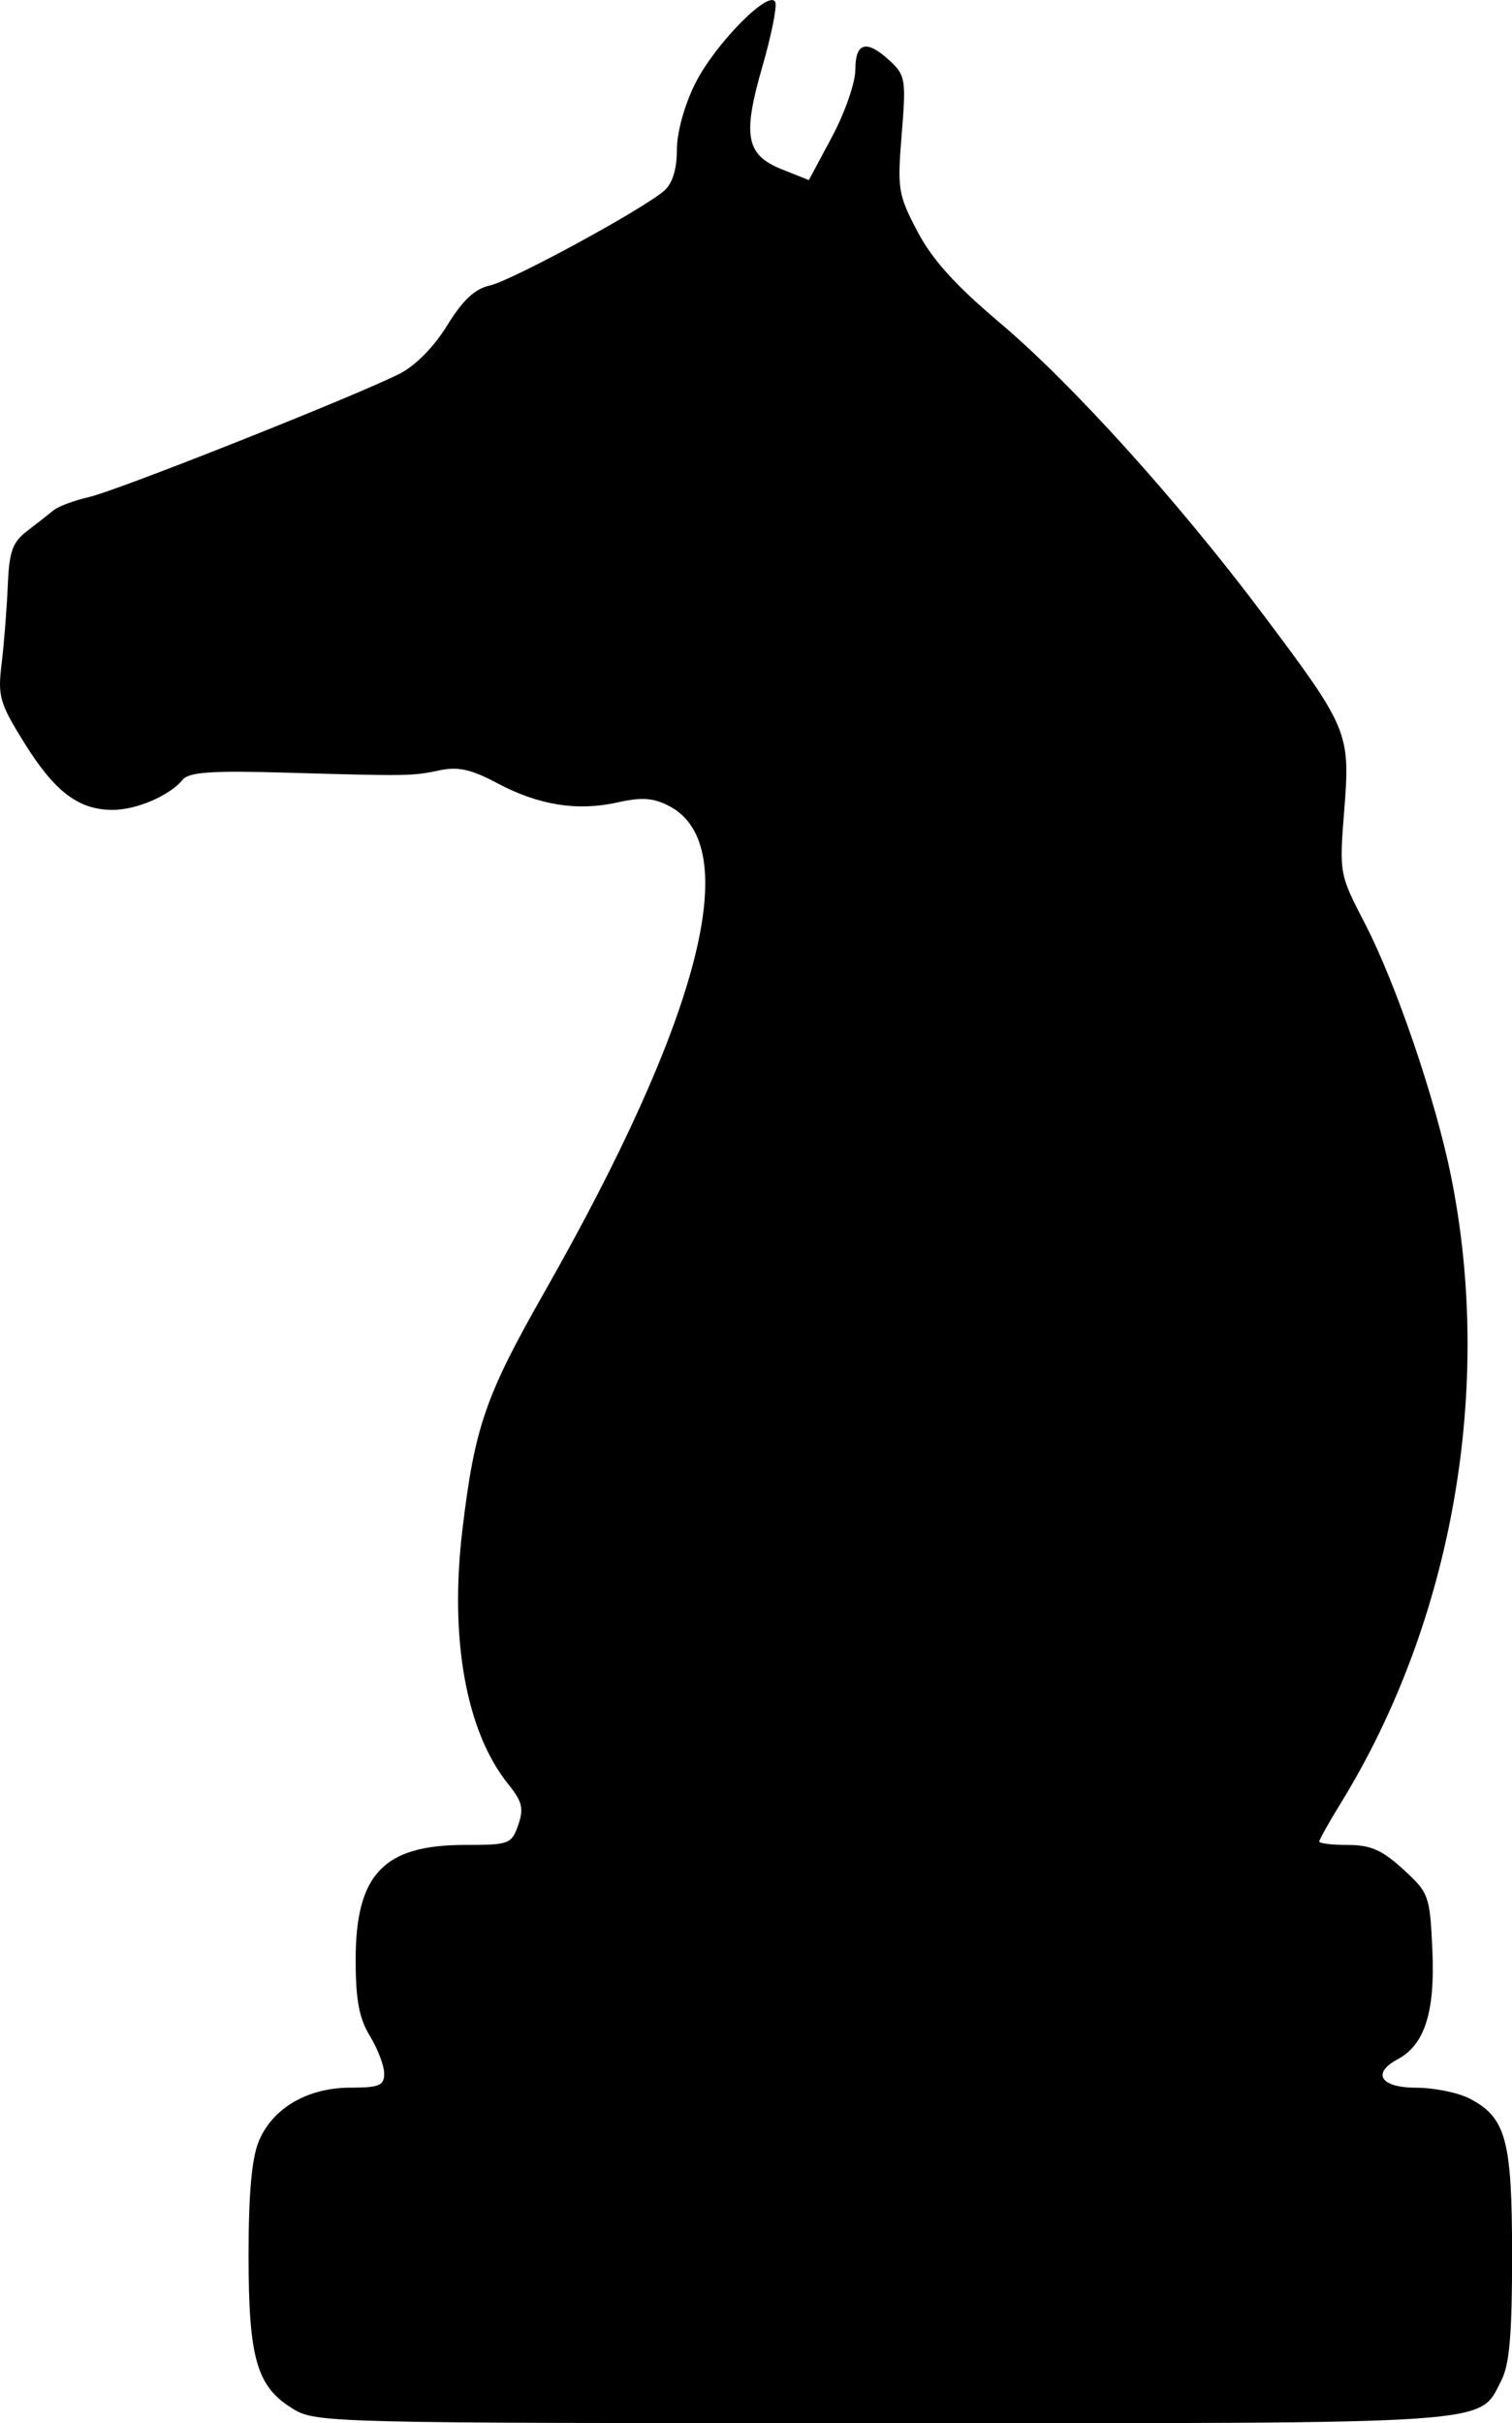 <?xml version="1.0" encoding="UTF-8" standalone="no"?>
<!-- Created with Inkscape (http://www.inkscape.org/) -->

<svg
   width="53.803mm"
   height="86.219mm"
   viewBox="0 0 53.803 86.219"
   version="1.1"
   id="svg185"
   xml:space="preserve"
   sodipodi:docname="futo.svg"
   inkscape:version="1.2.2 (732a01da63, 2022-12-09)"
   xmlns:inkscape="http://www.inkscape.org/namespaces/inkscape"
   xmlns:sodipodi="http://sodipodi.sourceforge.net/DTD/sodipodi-0.dtd"
   xmlns="http://www.w3.org/2000/svg"
   xmlns:svg="http://www.w3.org/2000/svg"><sodipodi:namedview
     id="namedview187"
     pagecolor="#ffffff"
     bordercolor="#000000"
     borderopacity="0.25"
     inkscape:showpageshadow="2"
     inkscape:pageopacity="0.0"
     inkscape:pagecheckerboard="0"
     inkscape:deskcolor="#d1d1d1"
     inkscape:document-units="mm"
     showgrid="false"
     inkscape:zoom="0.3581229"
     inkscape:cx="-1021.9955"
     inkscape:cy="294.59161"
     inkscape:window-width="1920"
     inkscape:window-height="991"
     inkscape:window-x="-9"
     inkscape:window-y="-9"
     inkscape:window-maximized="1"
     inkscape:current-layer="layer1" /><defs
     id="defs182" /><g
     inkscape:label="Layer 1"
     inkscape:groupmode="layer"
     id="layer1"
     transform="translate(-187.197,-13.56)"><path
       style="fill:#000000;stroke-width:0.254"
       d="m 197.614,99.264 c -1.283,-0.782 -1.572,-1.785 -1.572,-5.454 0,-2.203 0.113,-3.462 0.366,-4.067 0.49,-1.173 1.734,-1.9 3.254,-1.901 1.032,-7.62e-4 1.206,-0.074 1.206,-0.503 0,-0.276 -0.228,-0.876 -0.507,-1.333 -0.385,-0.631 -0.507,-1.281 -0.508,-2.697 -0.003,-3.058 0.989,-4.103 3.887,-4.103 1.578,0 1.661,-0.031 1.897,-0.708 0.205,-0.589 0.145,-0.835 -0.358,-1.46 -1.496,-1.86 -2.091,-5.163 -1.629,-9.038 0.438,-3.67 0.814,-4.761 2.916,-8.458 5.574,-9.804 7.138,-15.909 4.433,-17.307 -0.556,-0.288 -0.969,-0.316 -1.825,-0.124 -1.434,0.321 -2.809,0.101 -4.289,-0.687 -0.912,-0.486 -1.386,-0.593 -2.032,-0.457 -0.994,0.209 -1.12,0.211 -5.489,0.085 -2.634,-0.076 -3.44,-0.021 -3.664,0.25 -0.474,0.571 -1.644,1.075 -2.495,1.075 -1.208,0 -2.056,-0.64 -3.131,-2.366 -0.893,-1.433 -0.962,-1.671 -0.819,-2.838 0.085,-0.7 0.183,-1.941 0.217,-2.756 0.052,-1.243 0.165,-1.562 0.697,-1.968 0.349,-0.267 0.77,-0.597 0.936,-0.734 0.166,-0.137 0.737,-0.349 1.27,-0.472 1.019,-0.234 9.453,-3.583 11.038,-4.383 0.565,-0.285 1.226,-0.956 1.697,-1.722 0.551,-0.895 0.983,-1.301 1.509,-1.417 0.785,-0.172 5.475,-2.722 6.219,-3.381 0.289,-0.256 0.445,-0.763 0.445,-1.447 0,-0.621 0.267,-1.589 0.65,-2.357 0.707,-1.419 2.68,-3.413 2.855,-2.887 0.058,0.173 -0.152,1.205 -0.467,2.293 -0.71,2.457 -0.579,3.134 0.705,3.646 l 0.954,0.38 0.827,-1.547 c 0.455,-0.851 0.827,-1.924 0.827,-2.384 0,-0.982 0.405,-1.08 1.242,-0.3 0.539,0.502 0.565,0.67 0.407,2.603 -0.16,1.949 -0.128,2.146 0.56,3.456 0.523,0.996 1.347,1.91 2.907,3.228 2.603,2.197 6.375,6.376 9.42,10.435 3.014,4.018 3.079,4.177 2.86,6.941 -0.178,2.245 -0.175,2.262 0.745,4.038 1.095,2.117 2.495,6.221 3.047,8.932 1.533,7.534 0.072,15.87 -3.917,22.353 -0.419,0.681 -0.762,1.293 -0.762,1.361 0,0.068 0.459,0.123 1.02,0.123 0.806,0 1.218,0.181 1.966,0.867 0.918,0.841 0.949,0.927 1.038,2.885 0.099,2.186 -0.273,3.357 -1.231,3.87 -0.94,0.503 -0.612,1.015 0.65,1.015 0.636,0 1.491,0.173 1.901,0.385 1.301,0.673 1.516,1.464 1.516,5.584 0,2.818 -0.092,3.887 -0.385,4.453 -0.816,1.578 0.089,1.516 -22.018,1.515 -19.755,-0.001 -20.158,-0.011 -20.983,-0.514 z"
       id="path503"
       inkscape:label="lovag" /></g></svg>
